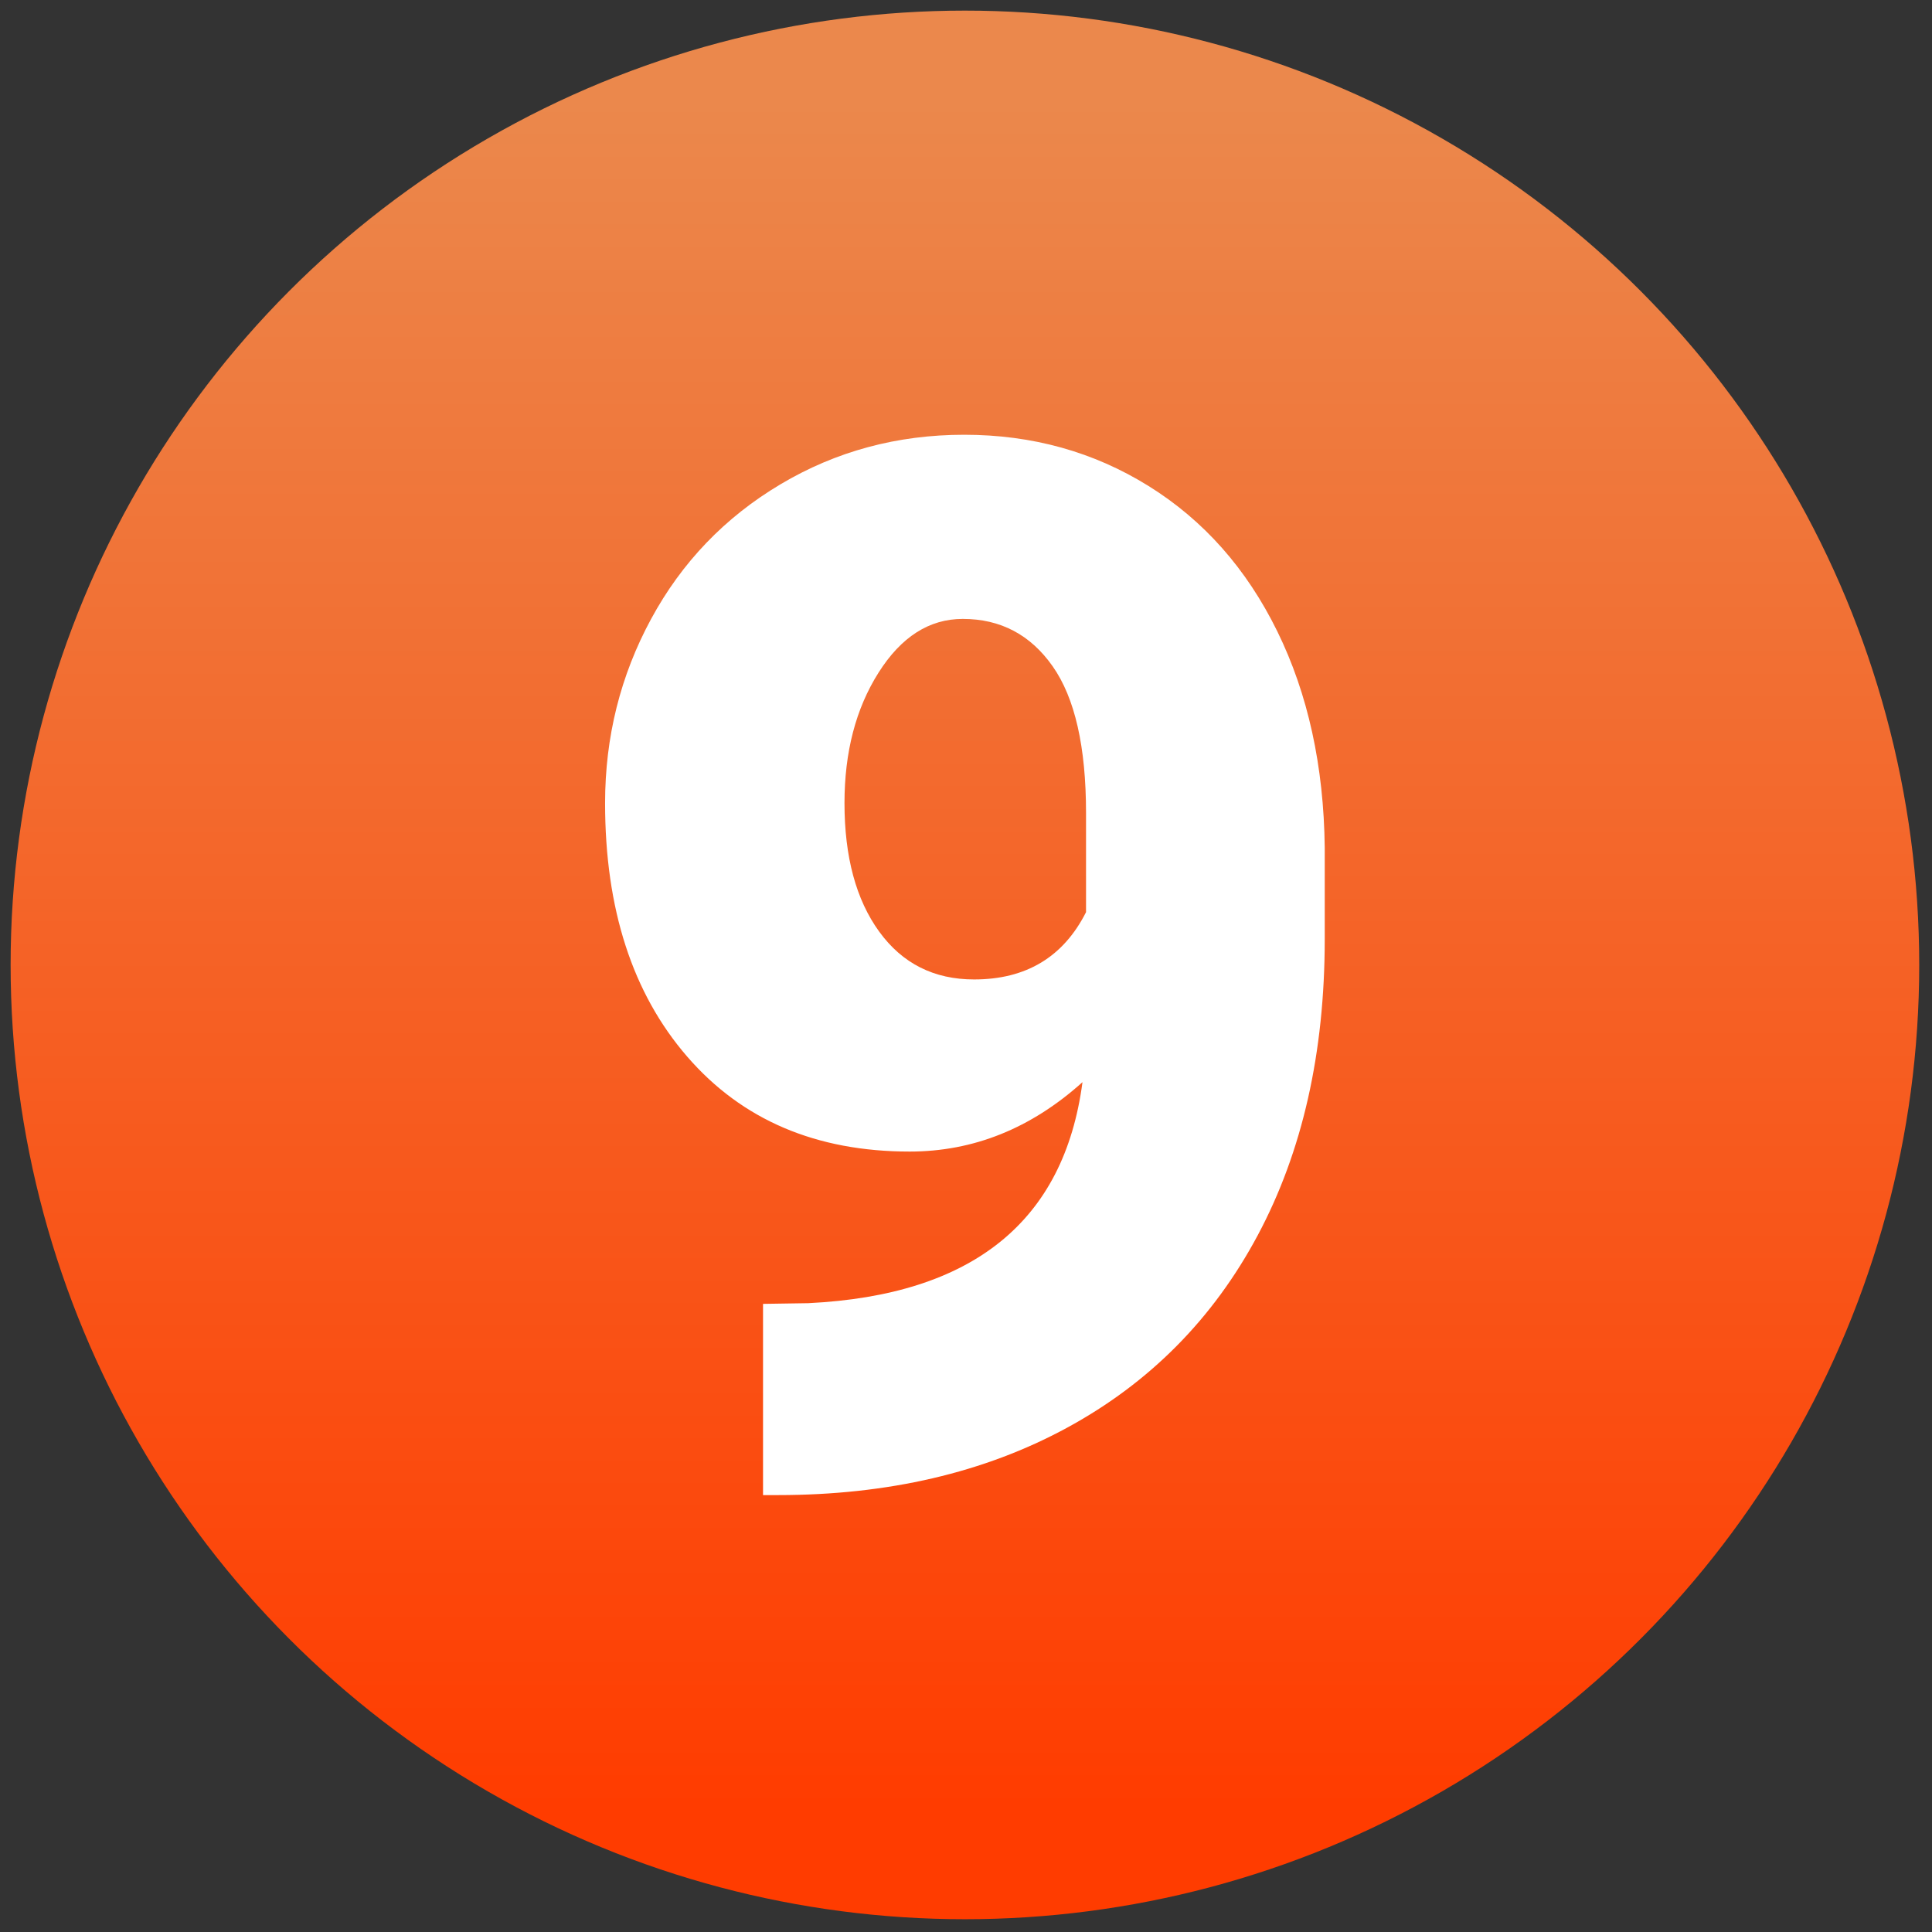<svg xmlns="http://www.w3.org/2000/svg" xmlns:xlink="http://www.w3.org/1999/xlink" version="1.1" width="256" height="256" viewBox="0 0 256 256" xml:space="preserve">

<rect x="0" y="0" width="256" height="256" fill="#333333" stroke="none"/>

<defs fill="#000000">
</defs>
<g style="stroke: none; stroke-width: 0; stroke-dasharray: none; stroke-linecap: butt; stroke-linejoin: miter; stroke-miterlimit: 10; fill: none; fill-rule: nonzero; opacity: 1;" transform="translate(1.407 1.407) scale(2.81 2.81)">
	<linearGradient id="SVGID_1" gradientUnits="userSpaceOnUse" x1="45" y1="84.788" x2="45" y2="4.261" fill="#000000">
<stop offset="0%" style="stop-color:#ff3c00;stop-opacity: 1" fill="#000000"/>
<stop offset="100%" style="stop-color:#eb884c;stop-opacity: 1" fill="#000000"/>
</linearGradient>
<circle cx="45" cy="45" r="45" style="stroke: none; stroke-width: 1; stroke-dasharray: none; stroke-linecap: butt; stroke-linejoin: miter; stroke-miterlimit: 10; fill: url(#SVGID_1); fill-rule: nonzero; opacity: 1;" transform="  matrix(1 0 0 1 0 0) "/>
	<path d="M 50.544 50.528 c -2.428 2.183 -5.144 3.273 -8.15 3.273 c -4.409 0 -7.905 -1.491 -10.488 -4.475 c -2.583 -2.983 -3.874 -6.968 -3.874 -11.957 c 0 -3.118 0.723 -6.012 2.171 -8.684 c 1.447 -2.672 3.479 -4.788 6.095 -6.346 C 38.915 20.78 41.804 20 44.967 20 c 3.206 0 6.106 0.807 8.7 2.421 c 2.594 1.615 4.614 3.897 6.062 6.847 c 1.448 2.951 2.194 6.352 2.238 10.204 v 4.308 c 0 5.367 -1.052 10.02 -3.156 13.962 c -2.104 3.941 -5.105 6.97 -9.001 9.085 C 45.913 68.943 41.37 70 36.182 70 h -0.702 v -9.017 l 2.138 -0.033 C 45.367 60.571 49.676 57.097 50.544 50.528 z M 45.434 45.685 c 2.449 0 4.208 -1.058 5.277 -3.173 v -4.676 c 0 -3.117 -0.524 -5.422 -1.571 -6.914 c -1.046 -1.491 -2.46 -2.238 -4.241 -2.238 c -1.582 0 -2.906 0.846 -3.975 2.538 s -1.603 3.741 -1.603 6.146 c 0 2.539 0.546 4.559 1.637 6.062 C 42.049 44.933 43.541 45.685 45.434 45.685 z" style="stroke: none; stroke-width: 1; stroke-dasharray: none; stroke-linecap: butt; stroke-linejoin: miter; stroke-miterlimit: 10; fill: rgb(255,255,255); fill-rule: nonzero; opacity: 1;" transform=" matrix(1 0 0 1 0 0) " stroke-linecap="round"/>
</g>
</svg>